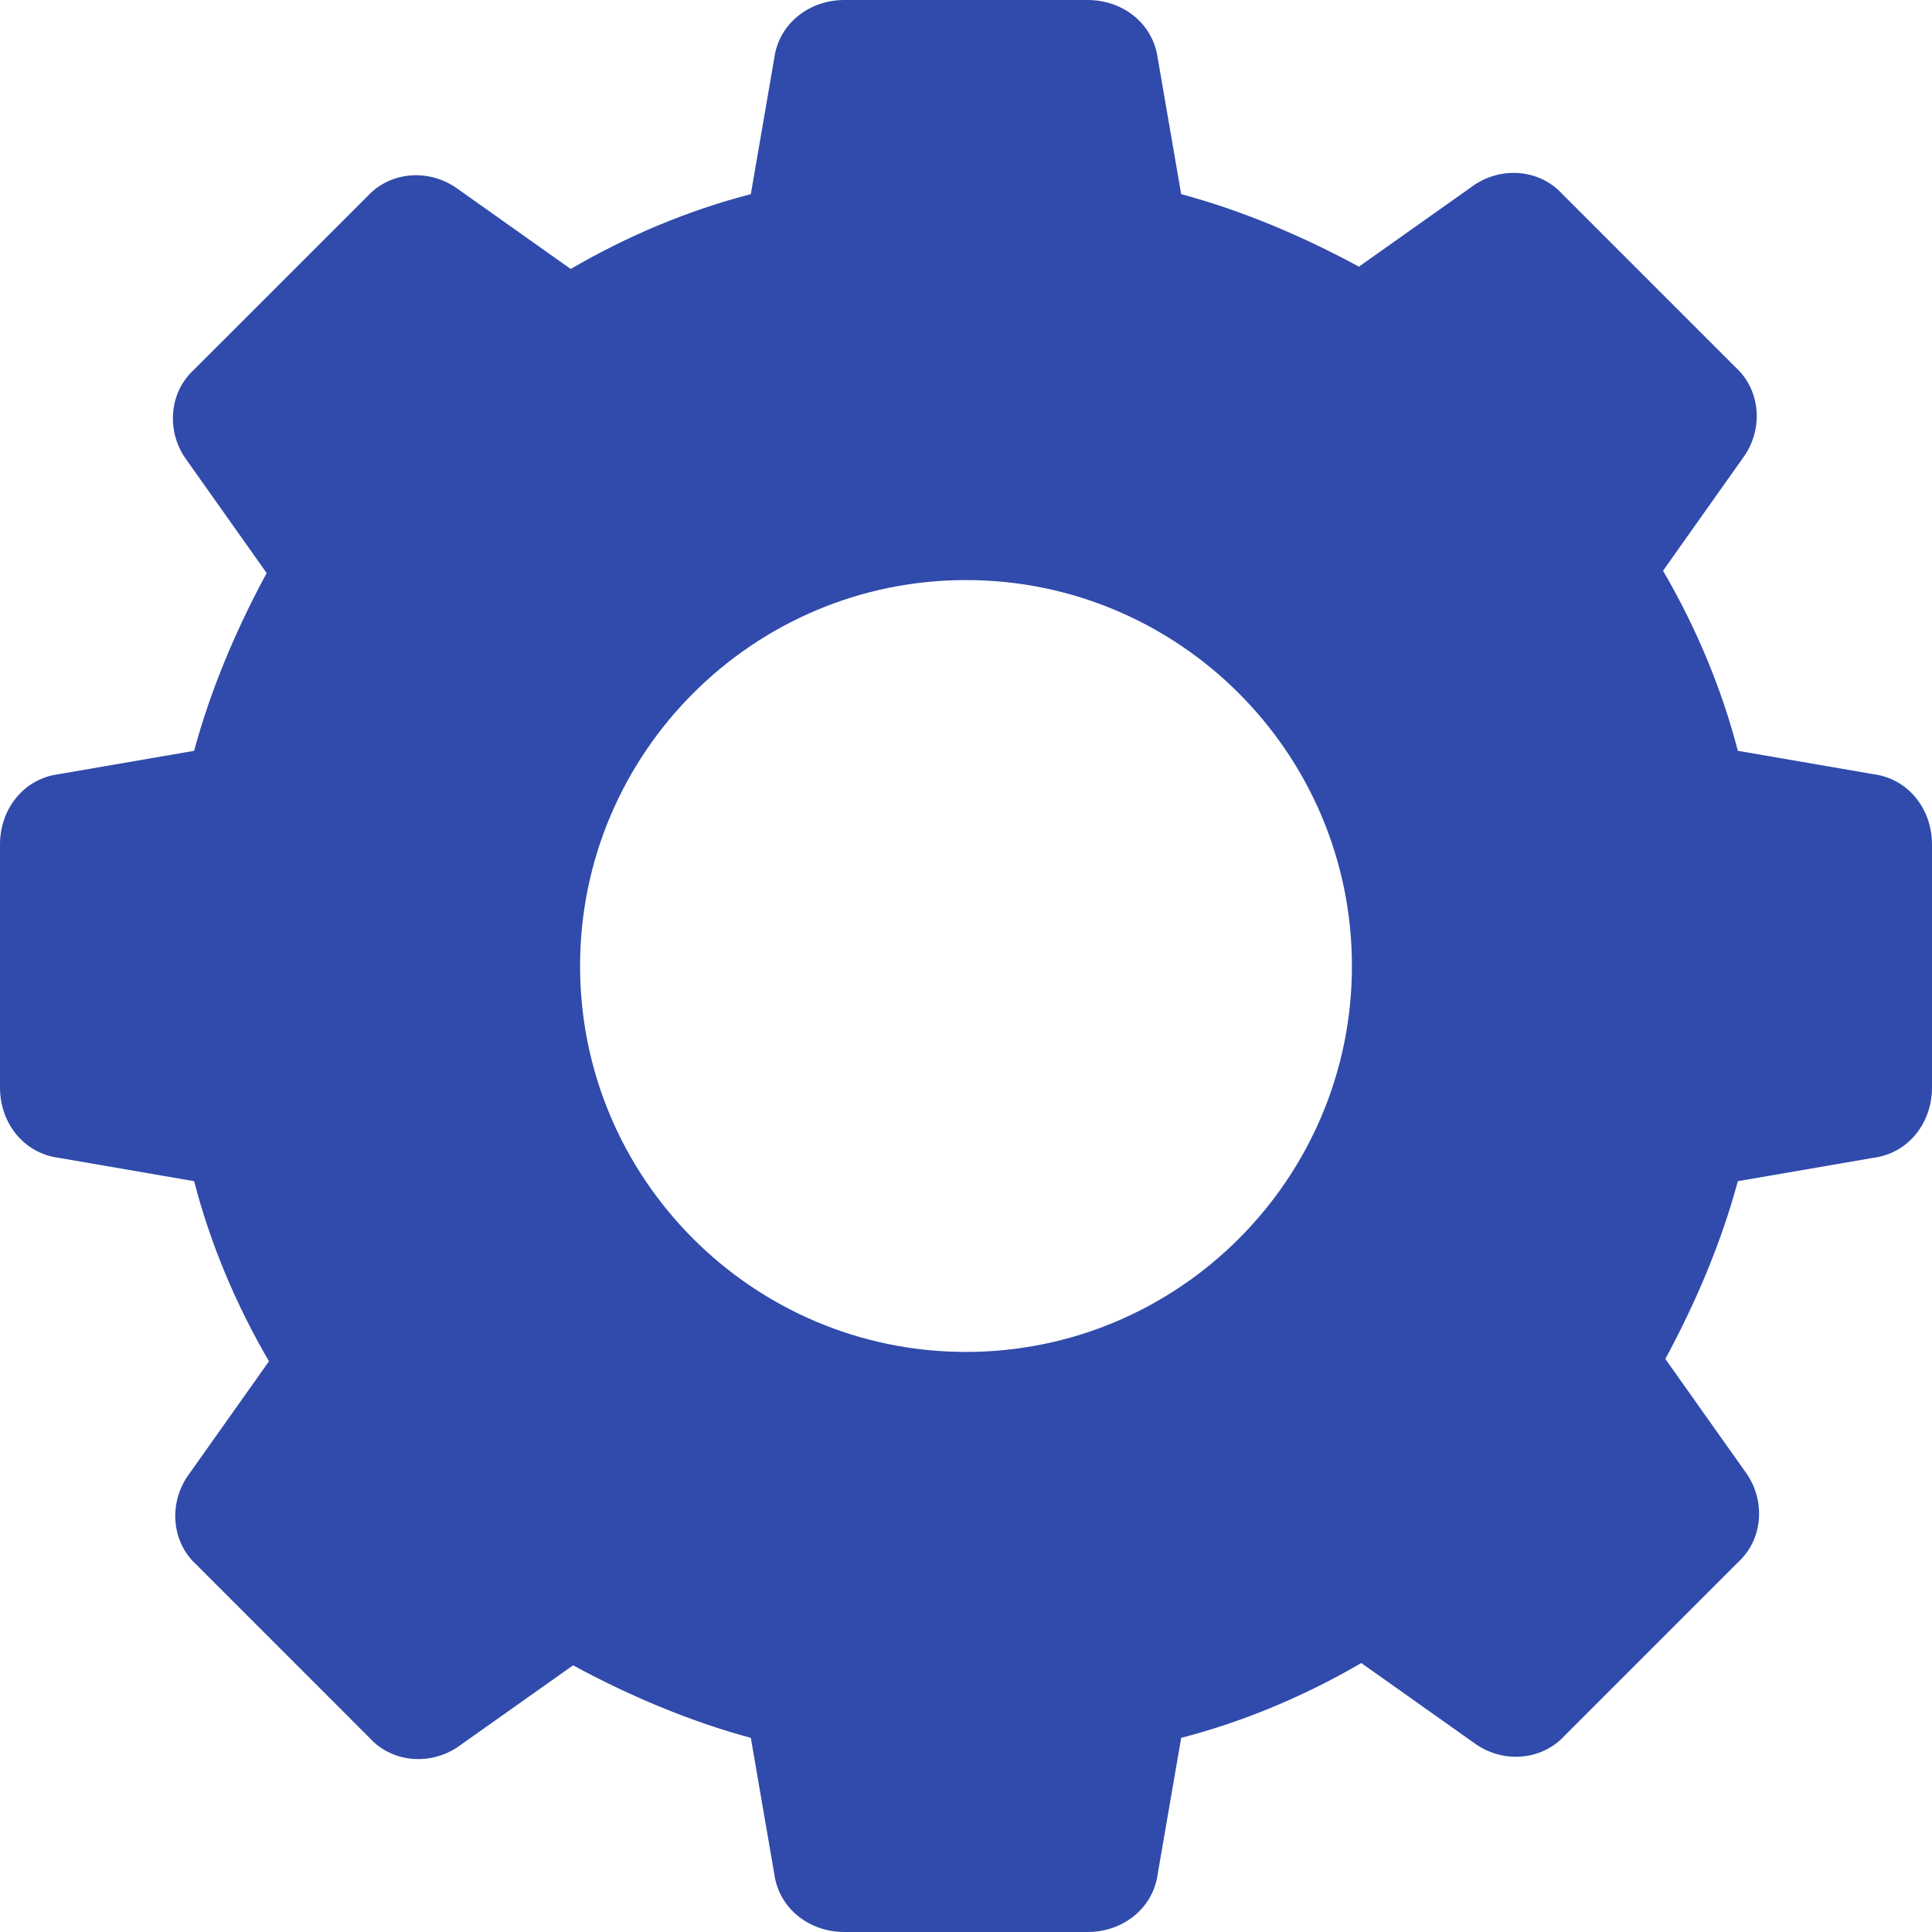 <svg width="37" height="37" fill="none" xmlns="http://www.w3.org/2000/svg">
  <path d="M35.88 14.827L33.282 14.379C32.968 13.169 32.476 12.005 31.849 10.93L33.372 8.78C33.775 8.242 33.73 7.481 33.237 7.033L29.922 3.718C29.475 3.225 28.713 3.18 28.175 3.584L26.025 5.107C24.95 4.524 23.786 4.031 22.621 3.718L22.173 1.12C22.084 0.448 21.501 0 20.829 0H16.171C15.499 0 14.916 0.448 14.827 1.12L14.379 3.718C13.169 4.031 12.005 4.524 10.93 5.151L8.78 3.628C8.242 3.225 7.481 3.27 7.033 3.763L3.718 7.077C3.225 7.525 3.18 8.287 3.584 8.824L5.107 10.975C4.524 12.05 4.031 13.214 3.718 14.379L1.12 14.827C0.448 14.916 0 15.499 0 16.171V20.829C0 21.501 0.448 22.084 1.12 22.173L3.718 22.621C4.031 23.831 4.524 24.995 5.151 26.07L3.628 28.22C3.225 28.758 3.27 29.519 3.763 29.967L7.077 33.282C7.525 33.775 8.287 33.82 8.824 33.416L10.975 31.893C12.05 32.476 13.214 32.968 14.379 33.282L14.827 35.88C14.916 36.552 15.499 37 16.171 37H20.829C21.501 37 22.084 36.552 22.173 35.88L22.621 33.282C23.831 32.968 24.995 32.476 26.07 31.849L28.22 33.372C28.758 33.775 29.519 33.73 29.967 33.237L33.282 29.922C33.775 29.475 33.82 28.713 33.416 28.175L31.893 26.025C32.476 24.95 32.968 23.786 33.282 22.621L35.88 22.173C36.552 22.084 37 21.501 37 20.829V16.171C37 15.499 36.552 14.916 35.88 14.827ZM18.5 25.891C14.424 25.891 11.109 22.576 11.109 18.5C11.109 14.424 14.424 11.109 18.5 11.109C22.576 11.109 25.891 14.424 25.891 18.5C25.891 22.576 22.576 25.891 18.5 25.891Z" fill="#304BAB"/>
</svg>
